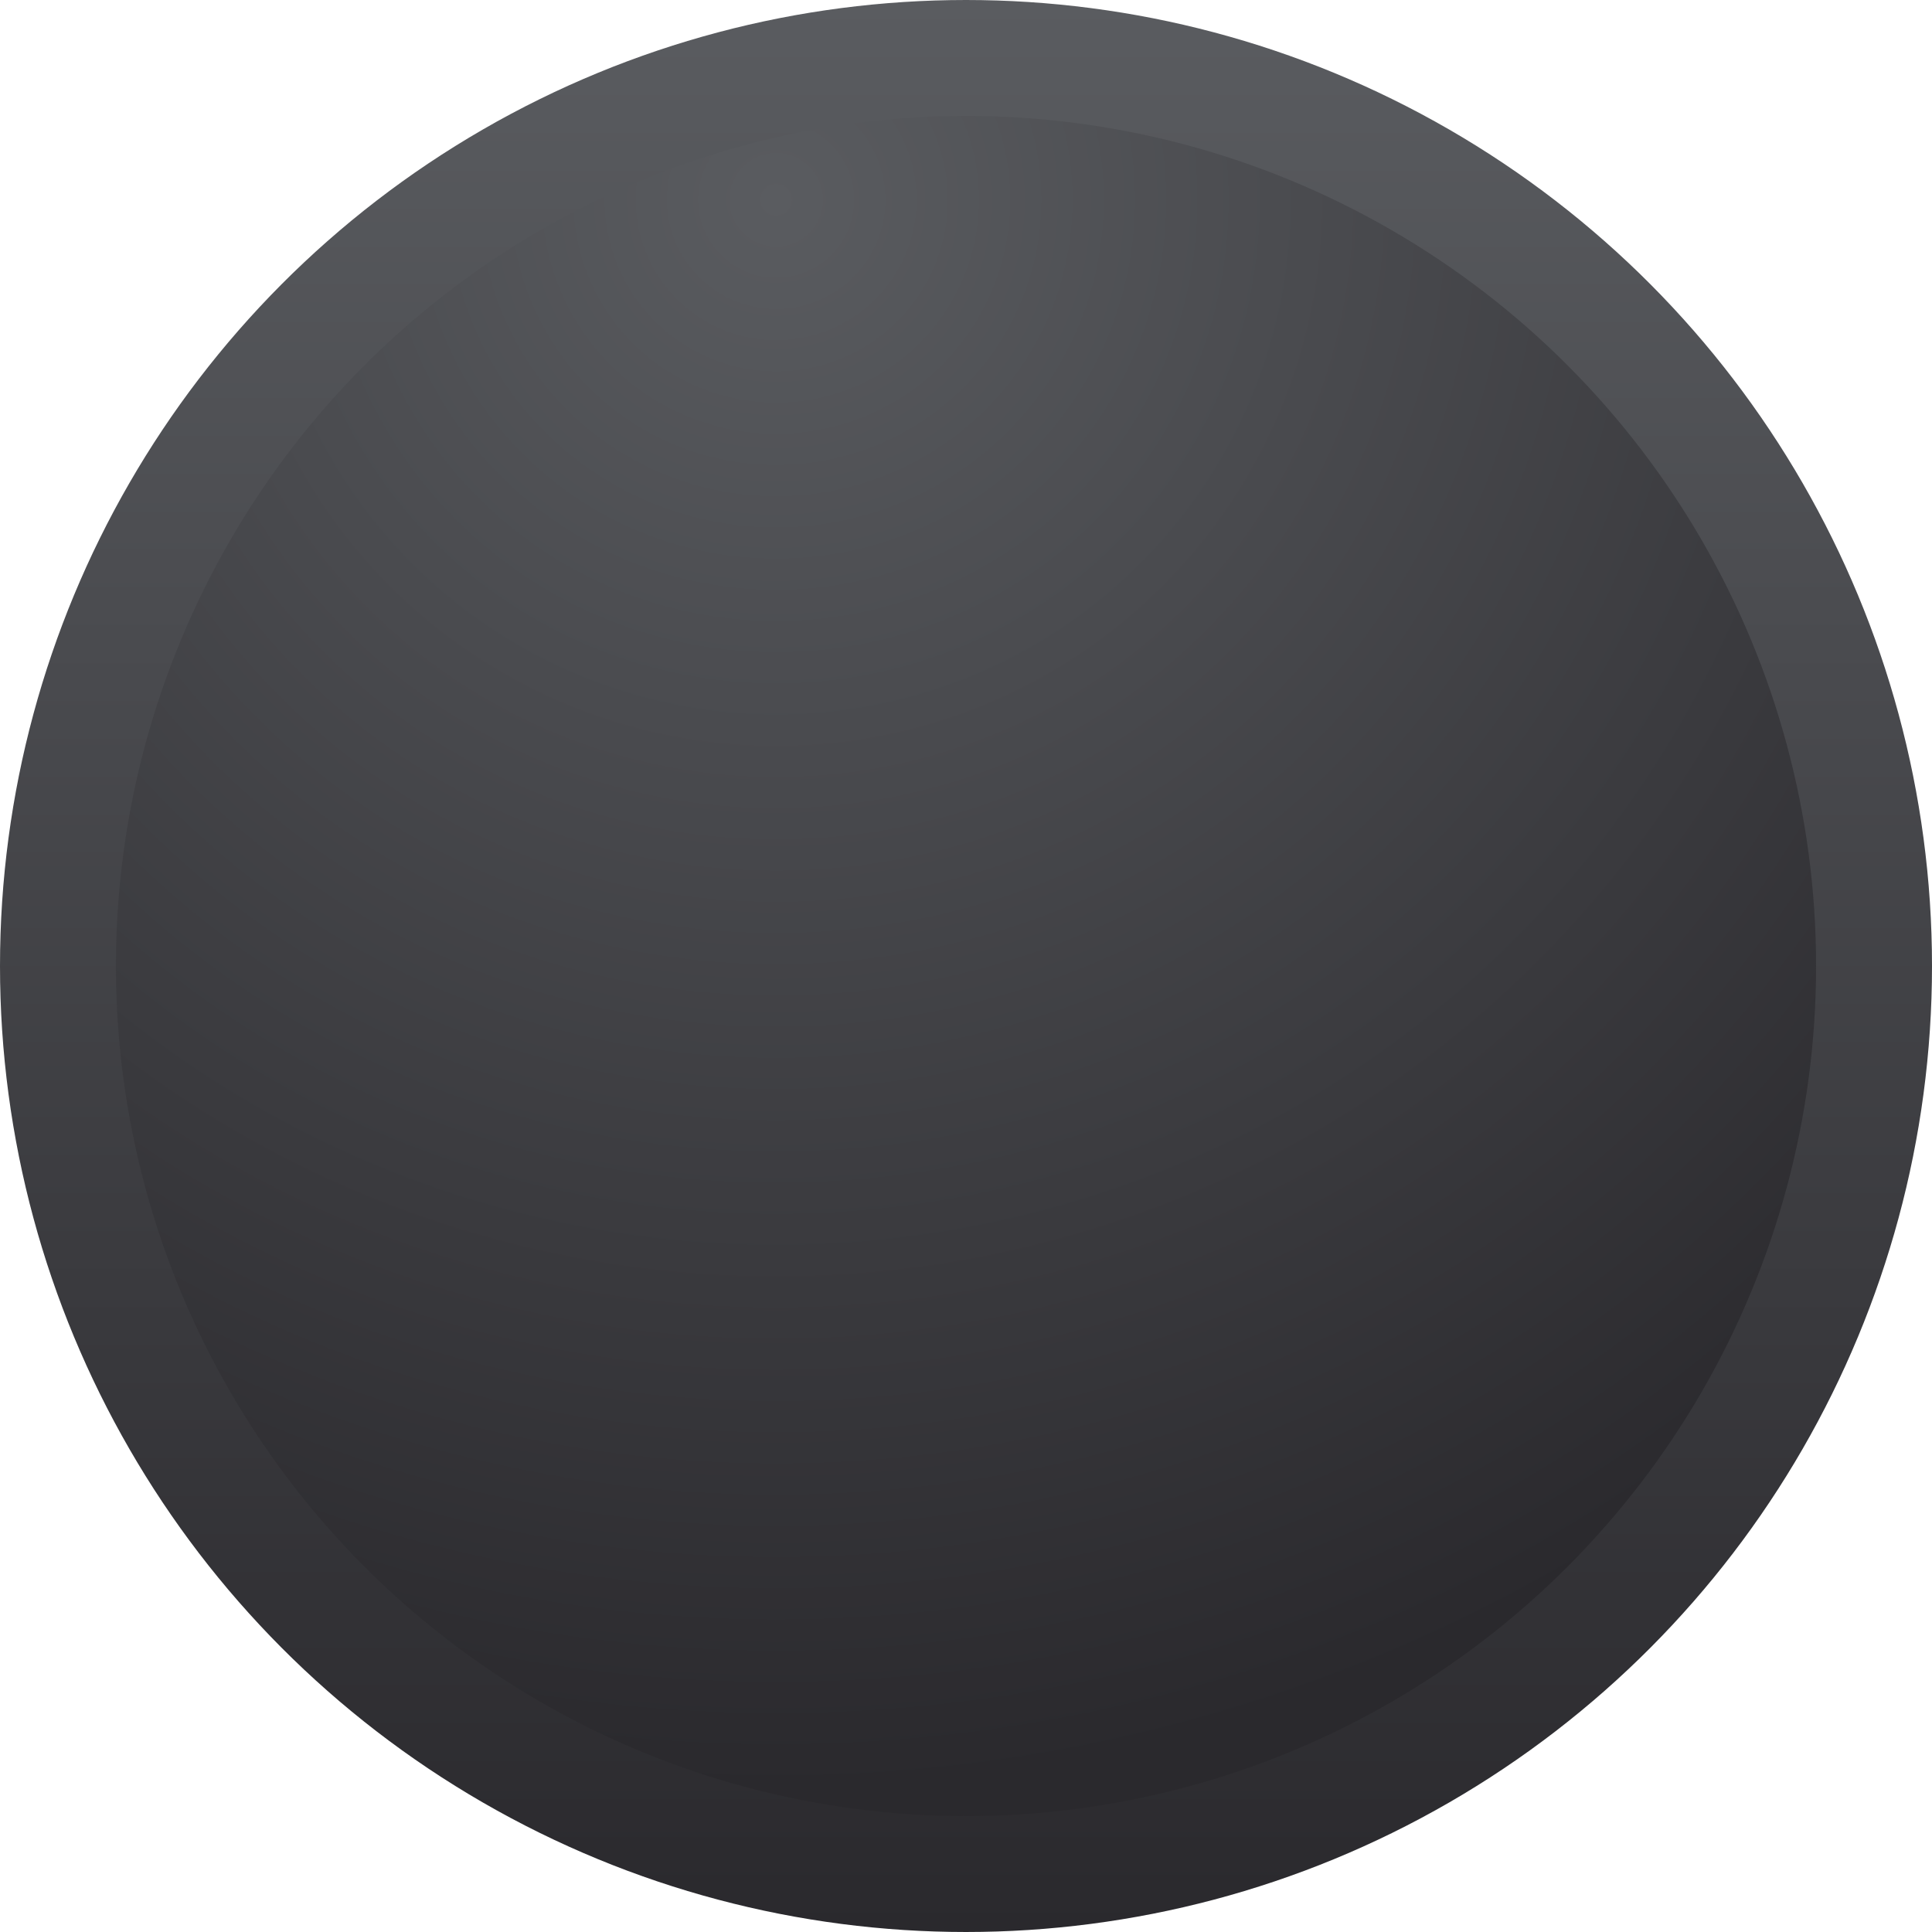 <svg width="50" height="50" viewBox="0 0 50 50" fill="none" xmlns="http://www.w3.org/2000/svg">
<circle cx="25" cy="25" r="23.5" fill="url(#paint0_diamond_758_1559)" stroke="url(#paint1_linear_758_1559)" stroke-width="3"/>
<defs>
<radialGradient id="paint0_diamond_758_1559" cx="0" cy="0" r="1" gradientUnits="userSpaceOnUse" gradientTransform="translate(20 5.5) rotate(77.005) scale(46.696)">
<stop stop-color="#5A5C60"/>
<stop offset="0.869" stop-color="#2A292D"/>
</radialGradient>
<linearGradient id="paint1_linear_758_1559" x1="25" y1="0" x2="25" y2="50" gradientUnits="userSpaceOnUse">
<stop stop-color="#5A5C60"/>
<stop offset="1" stop-color="#2A292D"/>
</linearGradient>
</defs>
</svg>
